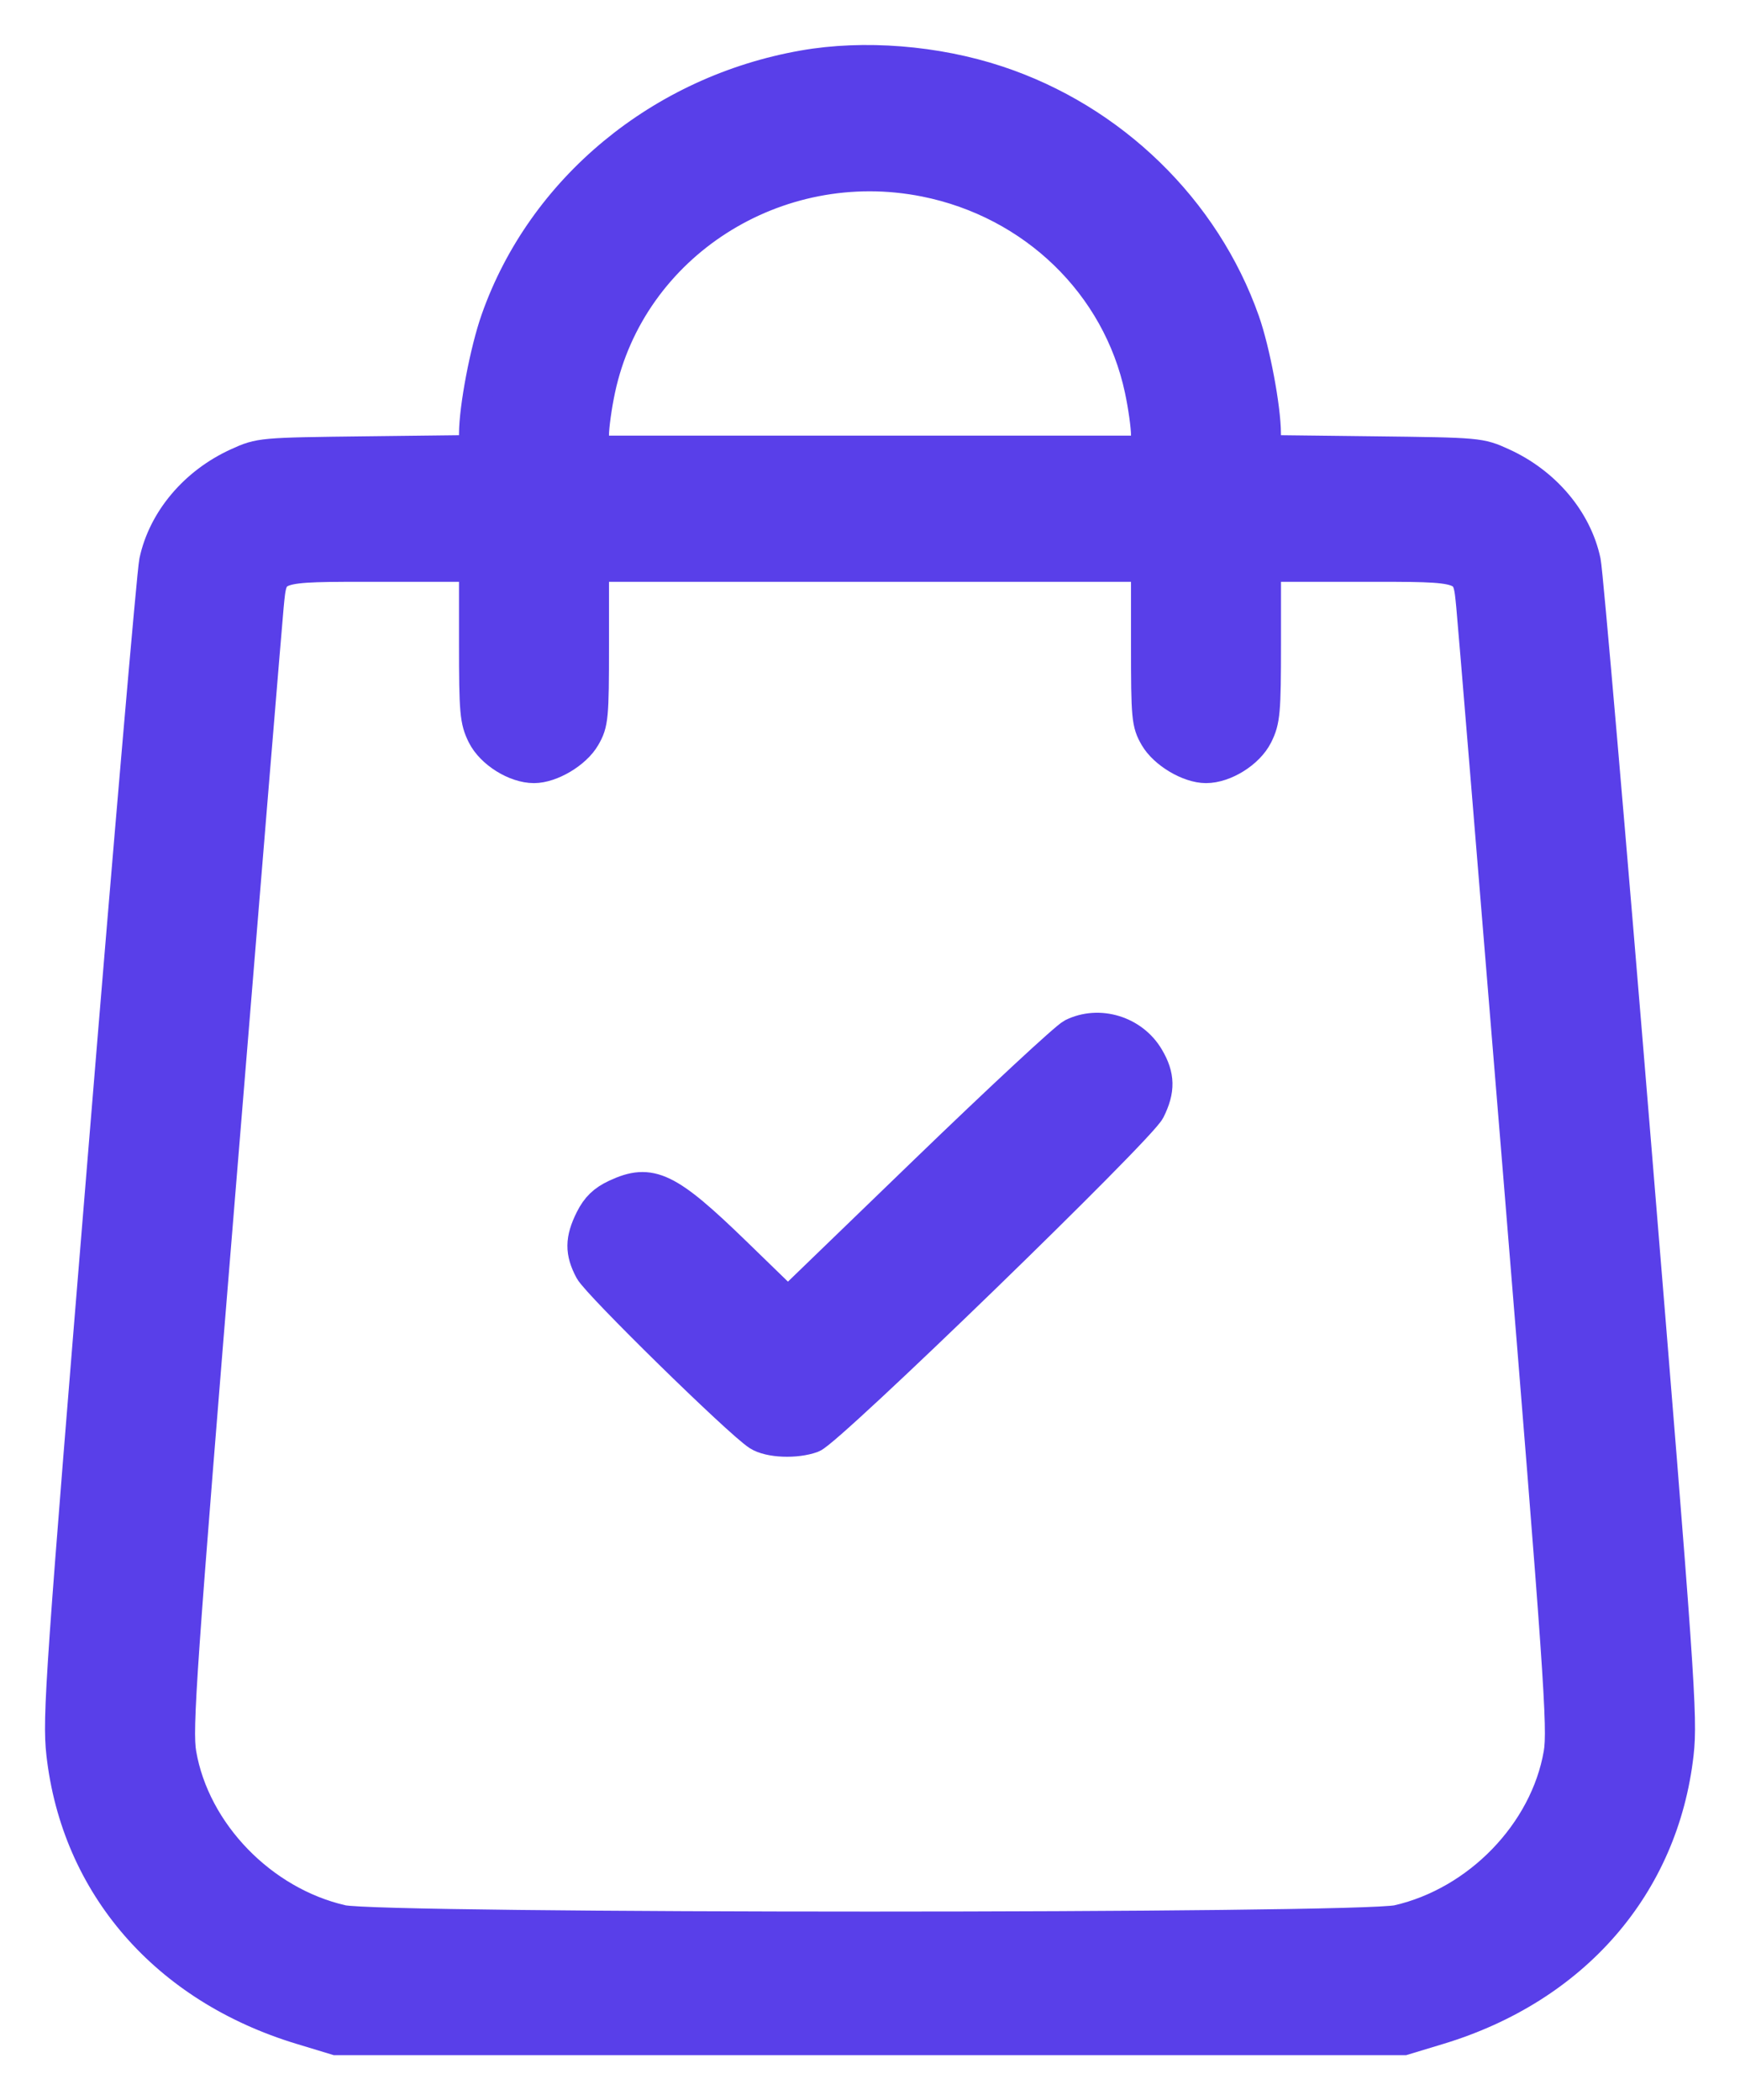 <svg width="29" height="35" viewBox="0 0 29 35" fill="none" xmlns="http://www.w3.org/2000/svg">
<path fill-rule="evenodd" clip-rule="evenodd" d="M13.389 1.088C11.008 1.506 9.033 3.138 8.264 5.323C8.083 5.836 7.901 6.793 7.9 7.231L7.9 7.5L6.117 7.521C4.346 7.542 4.331 7.543 3.955 7.714C3.242 8.037 2.717 8.659 2.569 9.355C2.532 9.529 2.152 13.926 1.726 19.125C1.004 27.911 0.955 28.625 1.022 29.225C1.269 31.427 2.752 33.136 5.013 33.822L5.6 34H14.5H23.399L23.987 33.822C26.247 33.136 27.729 31.428 27.978 29.225C28.046 28.624 27.997 27.922 27.274 19.125C26.847 13.926 26.467 9.529 26.43 9.355C26.283 8.659 25.757 8.037 25.044 7.714C24.669 7.543 24.654 7.542 22.883 7.521L21.1 7.5L21.099 7.231C21.099 6.801 20.918 5.839 20.745 5.348C20.086 3.479 18.54 1.976 16.625 1.344C15.6 1.005 14.398 0.91 13.389 1.088ZM15.416 3.03C17.22 3.391 18.622 4.748 18.994 6.494C19.052 6.766 19.1 7.105 19.1 7.249V7.51H14.5H9.9V7.249C9.9 7.105 9.947 6.766 10.005 6.494C10.519 4.088 12.943 2.536 15.416 3.03ZM7.9 10.716C7.9 11.867 7.913 12.012 8.037 12.261C8.182 12.551 8.582 12.801 8.9 12.801C9.19 12.801 9.601 12.557 9.754 12.292C9.89 12.058 9.9 11.959 9.9 10.744V9.446H14.5H19.1V10.744C19.1 11.959 19.109 12.058 19.245 12.292C19.399 12.557 19.809 12.801 20.1 12.801C20.417 12.801 20.817 12.551 20.962 12.261C21.087 12.012 21.1 11.867 21.1 10.716V9.446H22.666C24.506 9.446 24.453 9.427 24.52 10.097C24.543 10.324 24.897 14.619 25.308 19.641C25.98 27.862 26.047 28.817 25.976 29.224C25.75 30.534 24.63 31.692 23.293 31.997C22.65 32.144 6.349 32.144 5.706 31.997C4.37 31.692 3.249 30.534 3.023 29.225C2.953 28.818 3.02 27.859 3.692 19.642C4.102 14.62 4.457 10.324 4.479 10.097C4.546 9.427 4.493 9.446 6.333 9.446H7.9V10.716ZM17.866 17.225C17.756 17.28 16.646 18.311 15.399 19.516L13.132 21.707L12.266 20.866C11.134 19.768 10.845 19.629 10.258 19.904C10.052 20 9.937 20.112 9.837 20.311C9.666 20.654 9.664 20.87 9.828 21.177C9.954 21.411 12.305 23.715 12.631 23.924C12.819 24.045 13.268 24.063 13.545 23.961C13.822 23.86 19.006 18.832 19.168 18.508C19.338 18.169 19.333 17.927 19.148 17.616C18.888 17.176 18.316 17.002 17.866 17.225Z" fill="#593FE9" stroke="#593FE9" stroke-width="0.5"/>
</svg>

